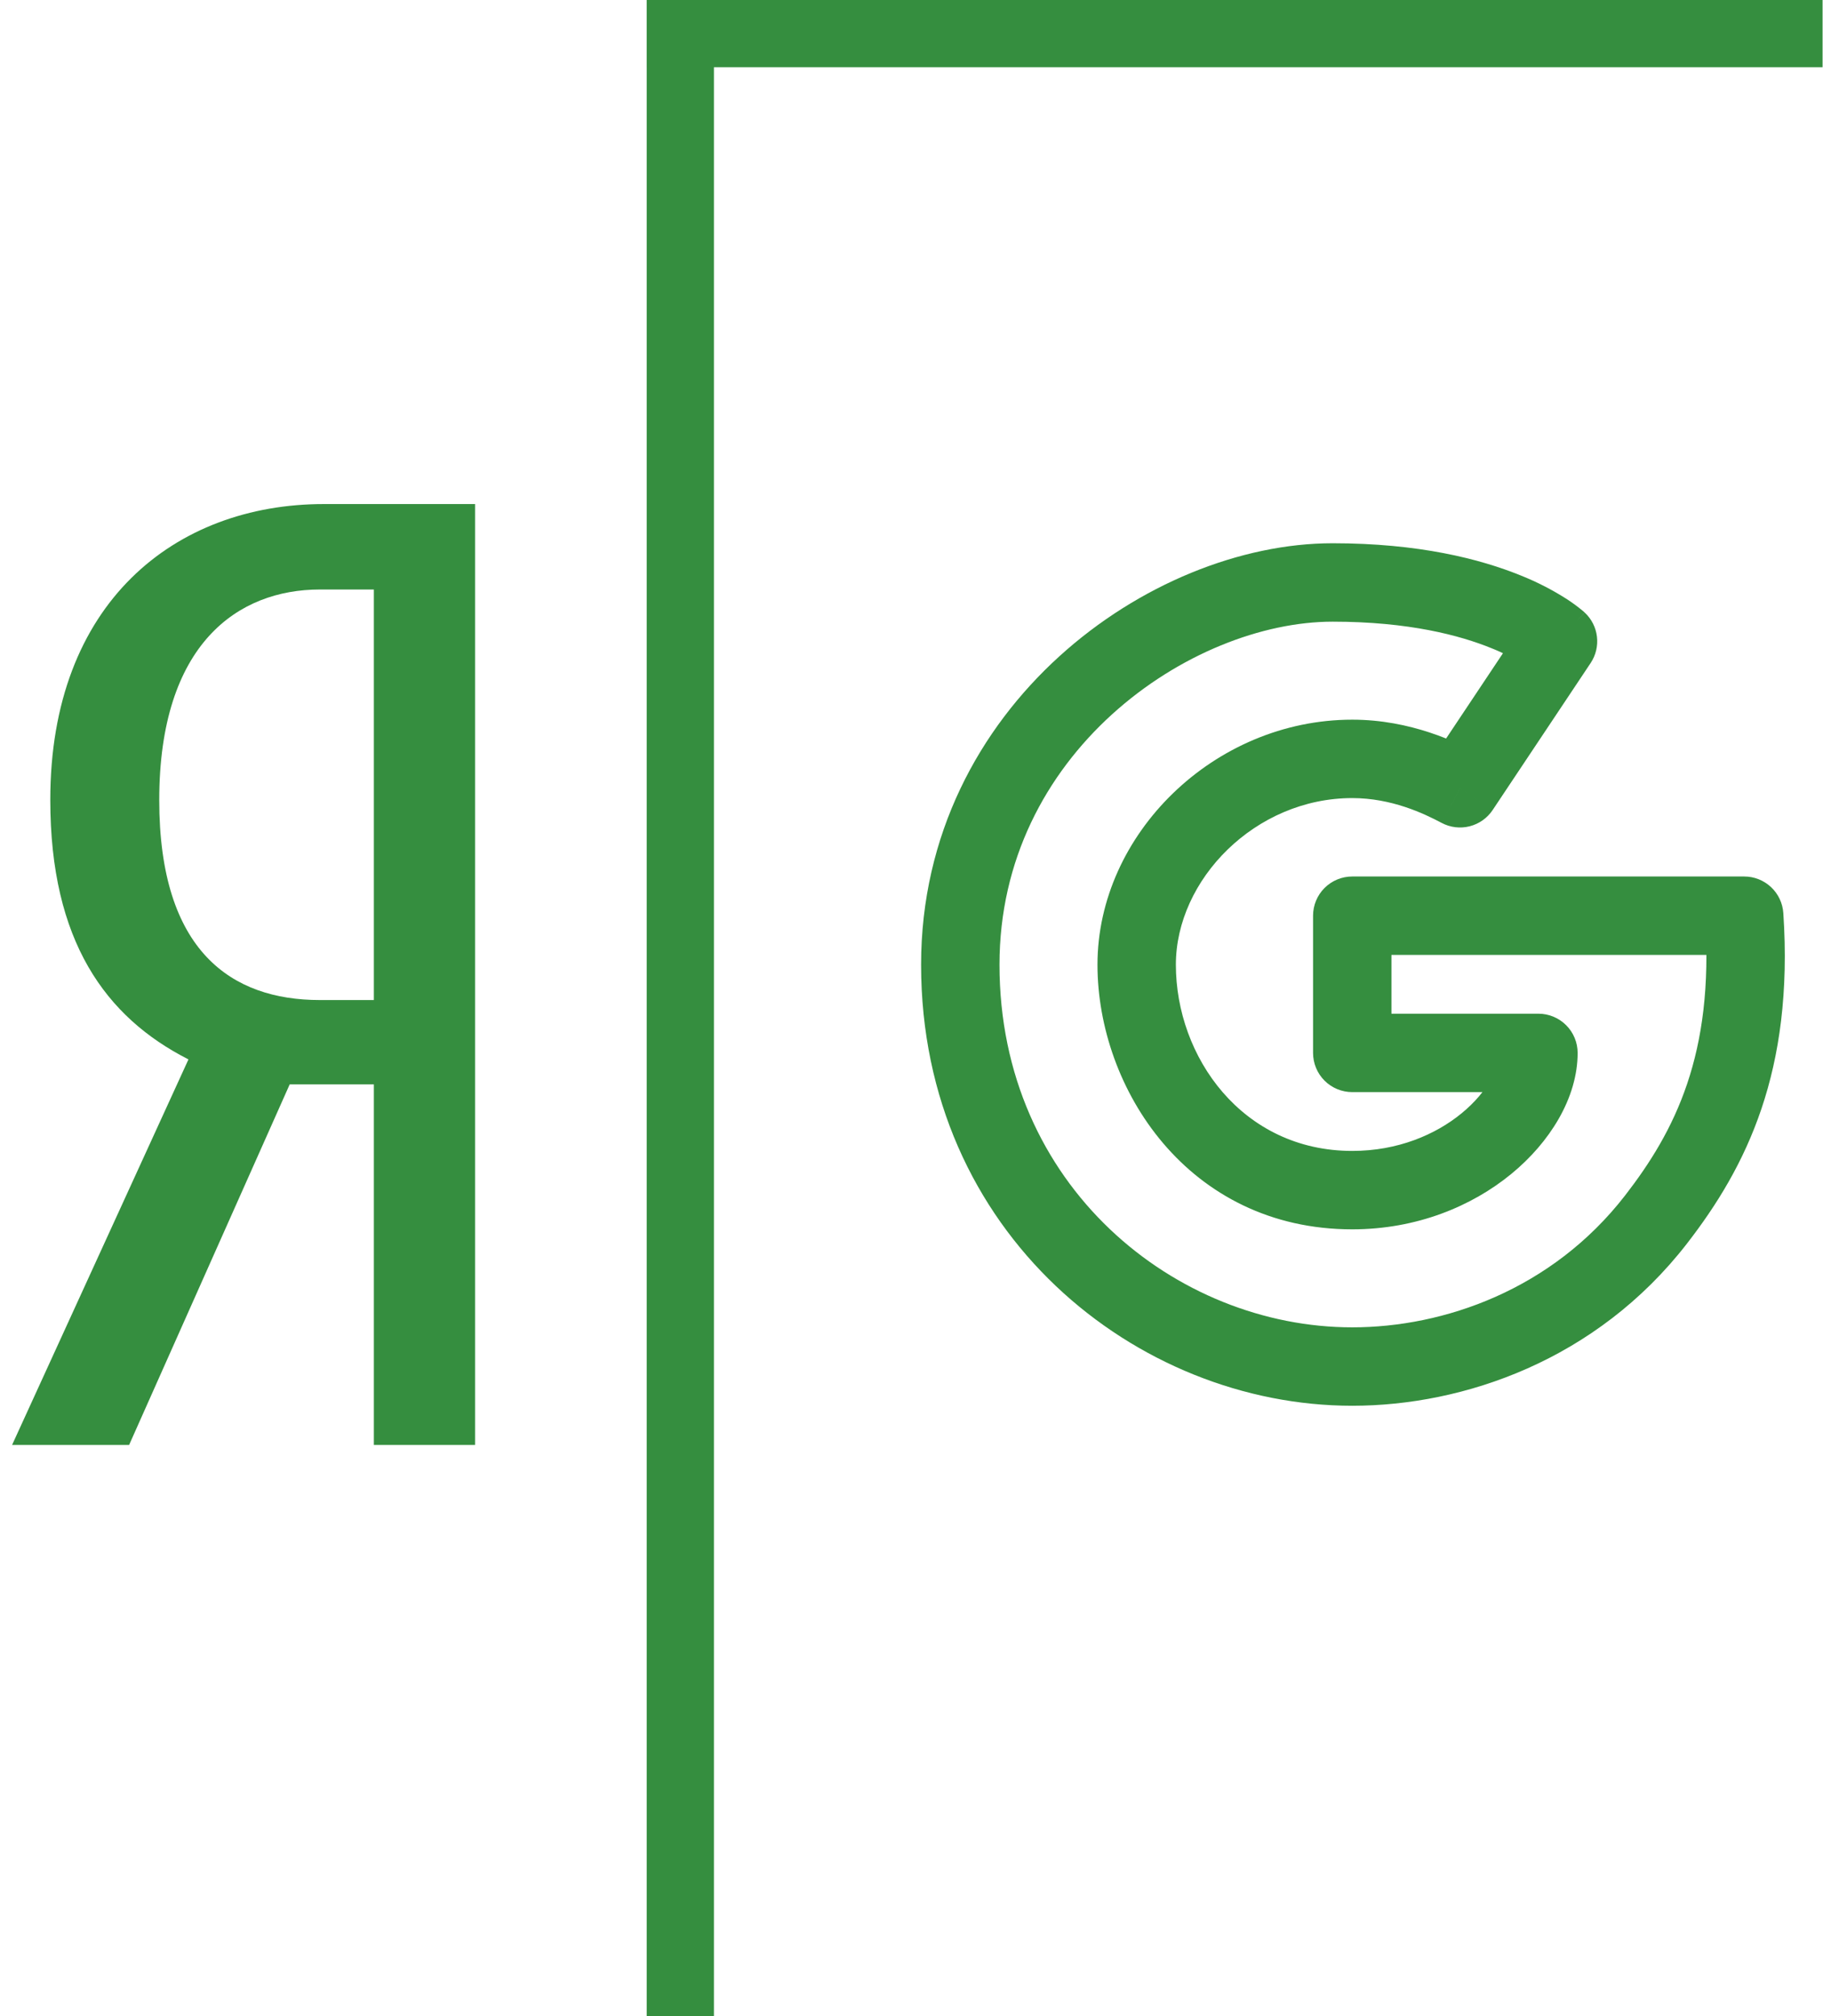 <svg width="109" height="120" viewBox="0 0 109 120" fill="none" xmlns="http://www.w3.org/2000/svg">
<path d="M17.245 64.541L7.686 86H0.719L11.219 63.053C6.286 60.548 2.994 56.009 2.994 47.62C2.983 35.873 10.431 30 19.28 30H28.281V86H22.255V64.541H17.245ZM22.255 35.086H19.039C14.183 35.086 9.48 38.302 9.48 47.62C9.48 56.622 13.789 59.52 19.039 59.52H22.255V35.086Z" fill="#358E3F"/>
<path d="M86.917 46.917L85.821 48.977C86.332 49.249 86.926 49.321 87.487 49.179C88.049 49.037 88.537 48.692 88.858 48.211L86.917 46.917ZM92.75 38.167L94.691 39.462C94.999 39.001 95.132 38.446 95.067 37.895C95.003 37.345 94.745 36.836 94.339 36.459L92.75 38.167ZM103.833 54.5L106.162 54.345C106.123 53.754 105.86 53.2 105.428 52.796C104.995 52.392 104.425 52.166 103.833 52.167V54.5ZM80.5 54.5V52.167C79.881 52.167 79.288 52.413 78.85 52.85C78.412 53.288 78.167 53.881 78.167 54.5H80.5ZM80.5 62.667H78.167C78.167 63.285 78.412 63.879 78.85 64.317C79.288 64.754 79.881 65 80.5 65V62.667ZM91.583 62.667H93.917C93.917 62.048 93.671 61.454 93.233 61.017C92.796 60.579 92.202 60.333 91.583 60.333V62.667ZM88.858 48.211L94.691 39.462L90.809 36.872L84.975 45.622L88.858 48.211ZM92.75 38.167C93.283 37.6 93.812 37.03 94.337 36.456L94.335 36.454C94.33 36.449 94.325 36.444 94.319 36.44C94.288 36.411 94.256 36.383 94.224 36.356C93.924 36.108 93.611 35.877 93.285 35.665C92.418 35.11 91.5 34.638 90.544 34.256C88.104 33.262 84.449 32.333 79.333 32.333V37C83.872 37 86.926 37.821 88.782 38.577C89.464 38.847 90.119 39.181 90.737 39.575C90.893 39.675 91.043 39.784 91.187 39.899L91.184 39.897L91.175 39.889C91.173 39.886 91.17 39.884 91.168 39.882L91.165 39.878C91.689 39.304 92.218 38.734 92.75 38.167ZM79.333 32.333C73.858 32.333 67.772 34.785 63.061 39.065C58.308 43.382 54.833 49.67 54.833 57.417H59.5C59.5 51.162 62.281 46.077 66.198 42.518C70.156 38.925 75.153 37 79.333 37V32.333ZM54.833 57.417C54.833 73.4 67.659 83.667 80.5 83.667V79C70.008 79 59.5 70.6 59.5 57.417H54.833ZM103.833 54.5V52.167H80.5V56.833H103.833V54.5ZM78.167 54.5V62.667H82.833V54.5H78.167ZM80.5 65H91.583V60.333H80.5V65ZM89.25 62.667C89.25 63.481 88.641 64.922 87.011 66.26C85.456 67.536 83.203 68.5 80.5 68.5V73.167C84.33 73.167 87.619 71.798 89.972 69.866C92.251 67.997 93.917 65.352 93.917 62.667H89.25ZM80.5 68.5C73.947 68.5 70 62.895 70 57.417H65.333C65.333 64.771 70.72 73.167 80.5 73.167V68.5ZM70 57.417C70 52.358 74.718 47.5 80.5 47.5V42.833C72.282 42.833 65.333 49.642 65.333 57.417H70ZM80.5 47.5C82.833 47.5 84.752 48.409 85.821 48.977L88.012 44.856C86.748 44.184 83.999 42.833 80.5 42.833V47.5ZM80.5 83.667C87.117 83.667 95.037 80.969 100.427 74.013L96.74 71.154C92.386 76.77 85.948 79 80.5 79V83.667ZM100.427 74.013C103.971 69.44 106.789 63.758 106.162 54.345L101.505 54.655C102.045 62.744 99.706 67.328 96.74 71.154L100.427 74.013Z" fill="#358E3F"/>
<path d="M40.5 0L40.5 120" stroke="#358E3F" stroke-width="4"/>
<path d="M38.5 2L108.5 2" stroke="#358E3F" stroke-width="4"/>
</svg>
